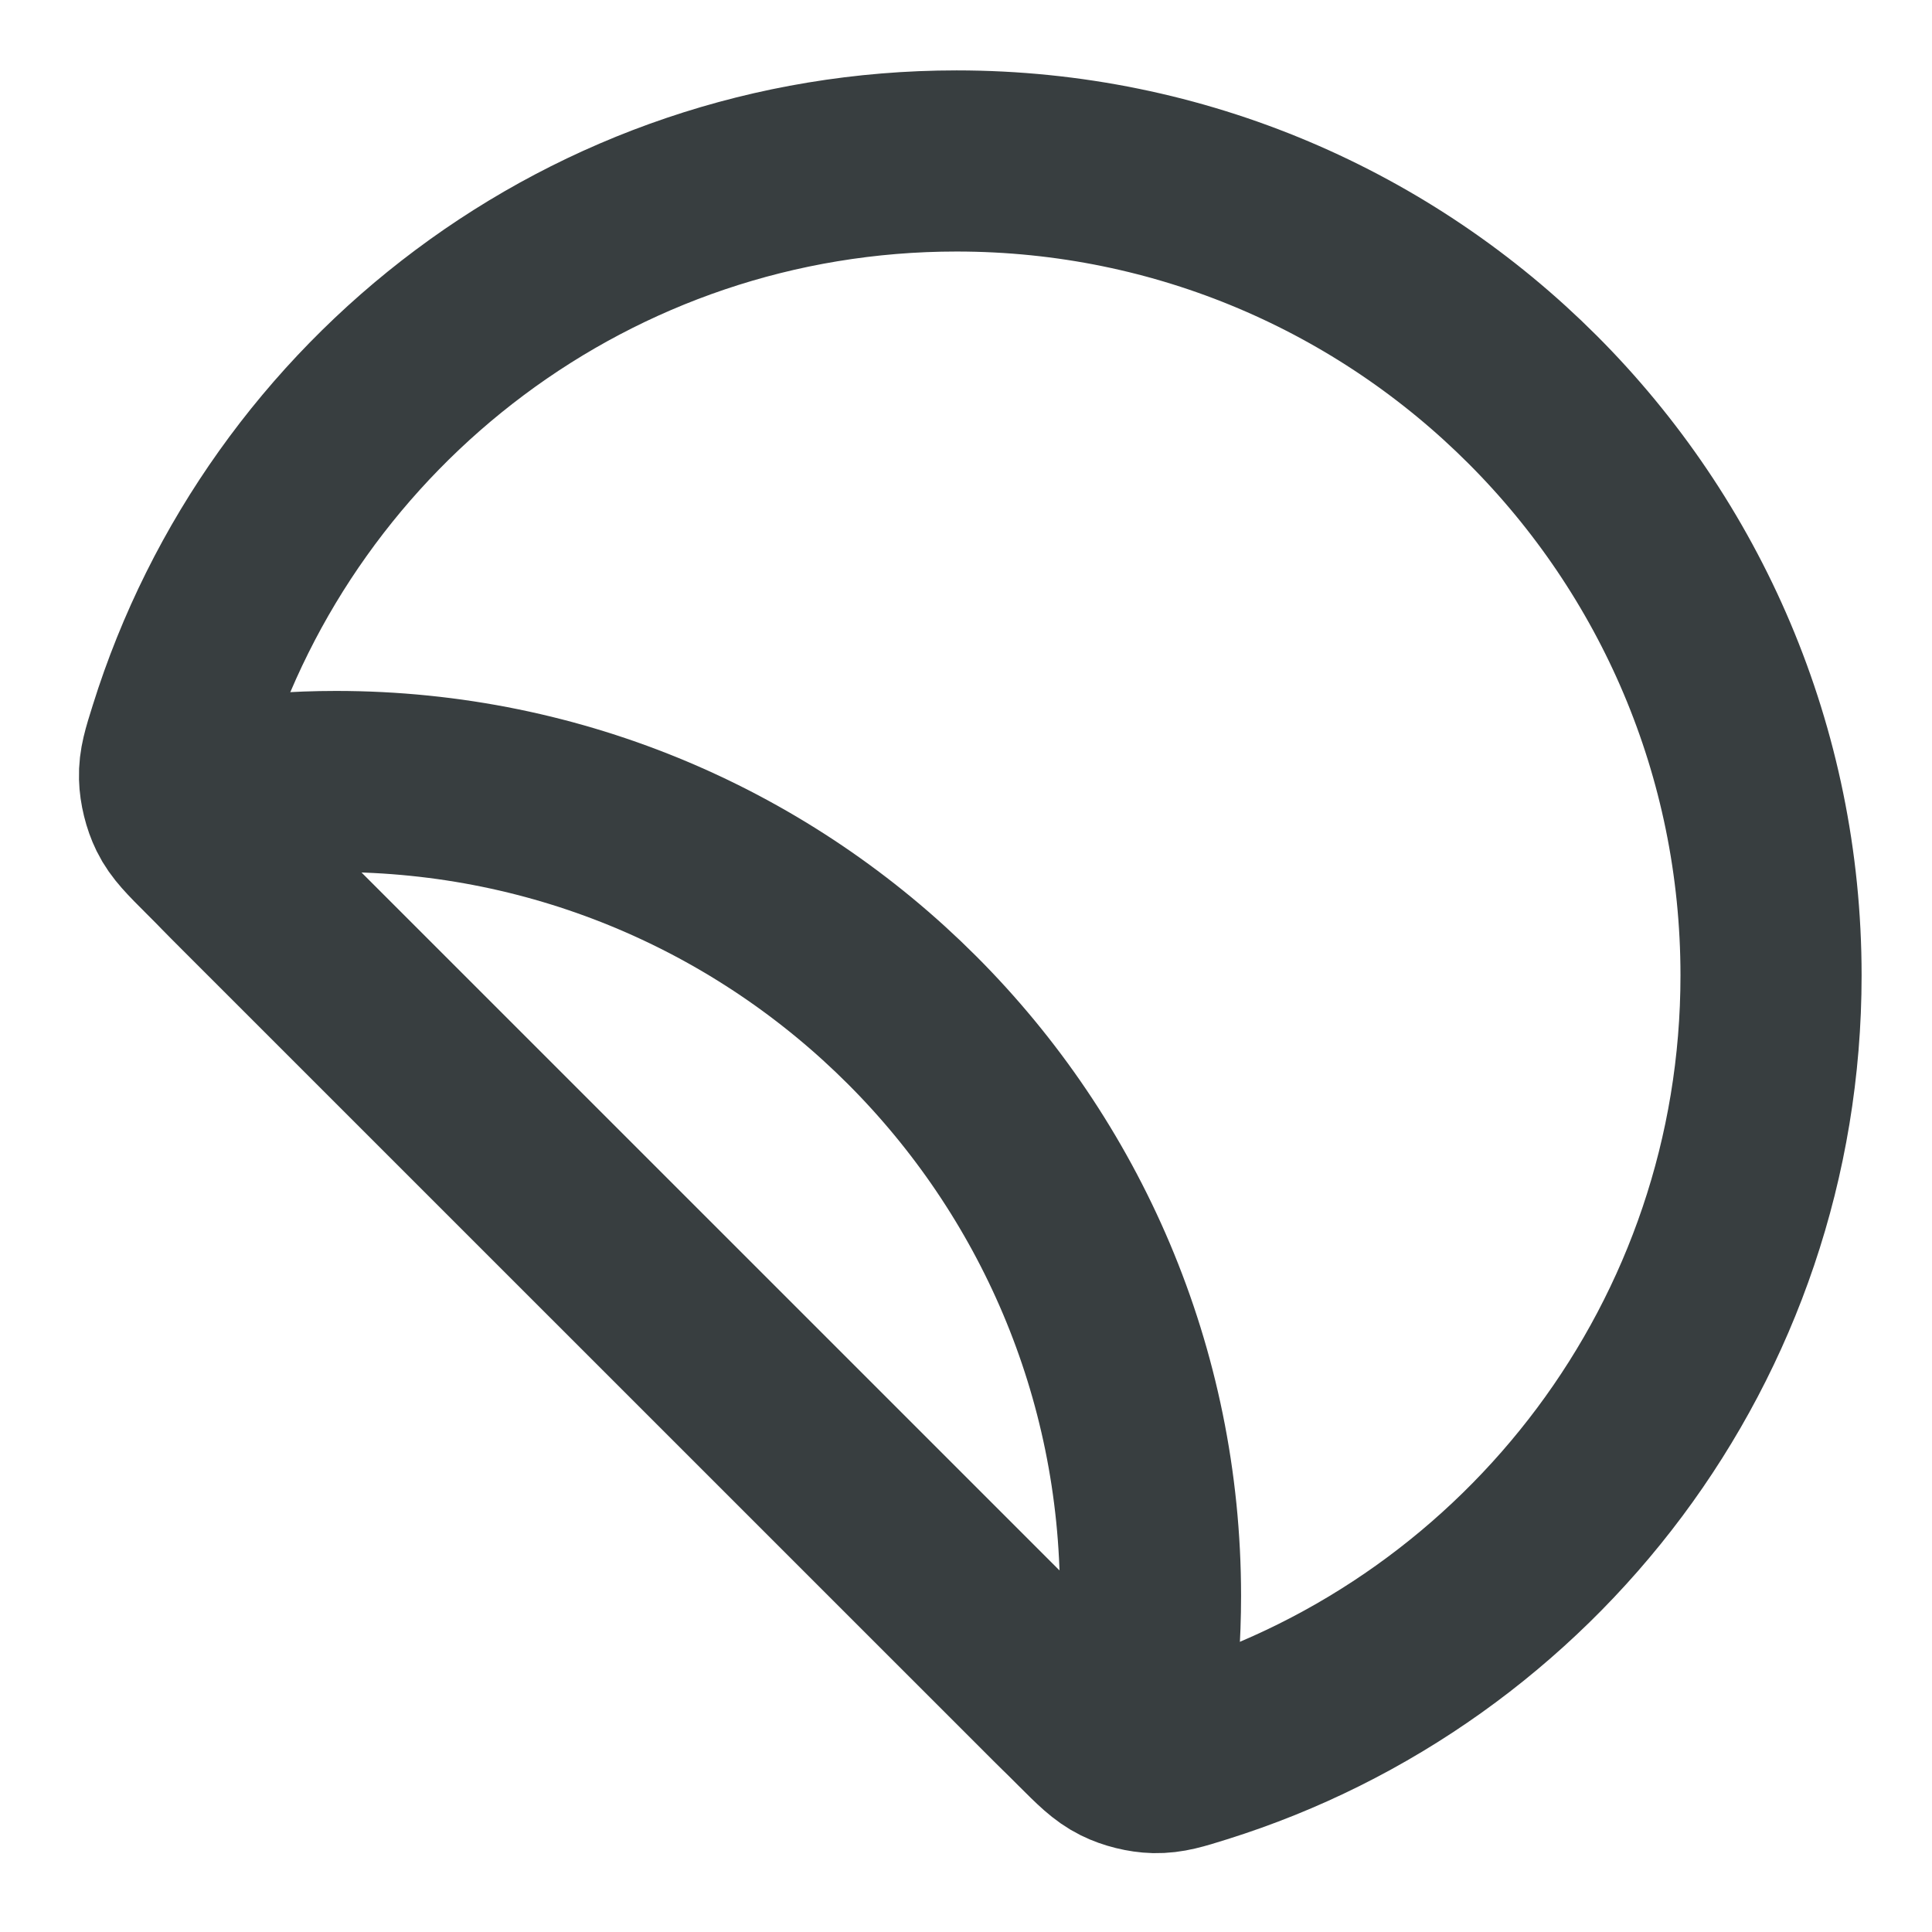 <svg width="16" height="16" viewBox="0 0 16 16" fill="none" xmlns="http://www.w3.org/2000/svg">
<path d="M14.667 8.078C14.667 4.353 11.648 1.333 7.922 1.333C4.899 1.333 2.34 3.323 1.484 6.064C1.429 6.239 1.401 6.327 1.404 6.437C1.406 6.526 1.433 6.636 1.473 6.717C1.521 6.815 1.597 6.89 1.747 7.04L8.961 14.254C9.111 14.404 9.186 14.479 9.285 14.528C9.365 14.568 9.475 14.595 9.564 14.597C9.674 14.599 9.762 14.572 9.937 14.517C12.678 13.66 14.667 11.101 14.667 8.078Z" stroke="#383E40" stroke-width="1.5" stroke-linecap="round" stroke-linejoin="round"/>
<path d="M2.298 6.49C2.458 6.478 2.62 6.472 2.783 6.472C6.509 6.472 9.528 9.492 9.528 13.217C9.528 13.38 9.522 13.542 9.511 13.703C9.491 13.983 9.481 14.123 9.399 14.209C9.333 14.28 9.22 14.322 9.124 14.312C9.006 14.3 8.898 14.193 8.683 13.977L2.023 7.318C1.808 7.103 1.7 6.995 1.688 6.877C1.679 6.781 1.721 6.667 1.791 6.601C1.878 6.519 2.018 6.509 2.298 6.49Z" stroke="#383E40" stroke-width="1.5" stroke-linecap="round" stroke-linejoin="round"/>
</svg>
